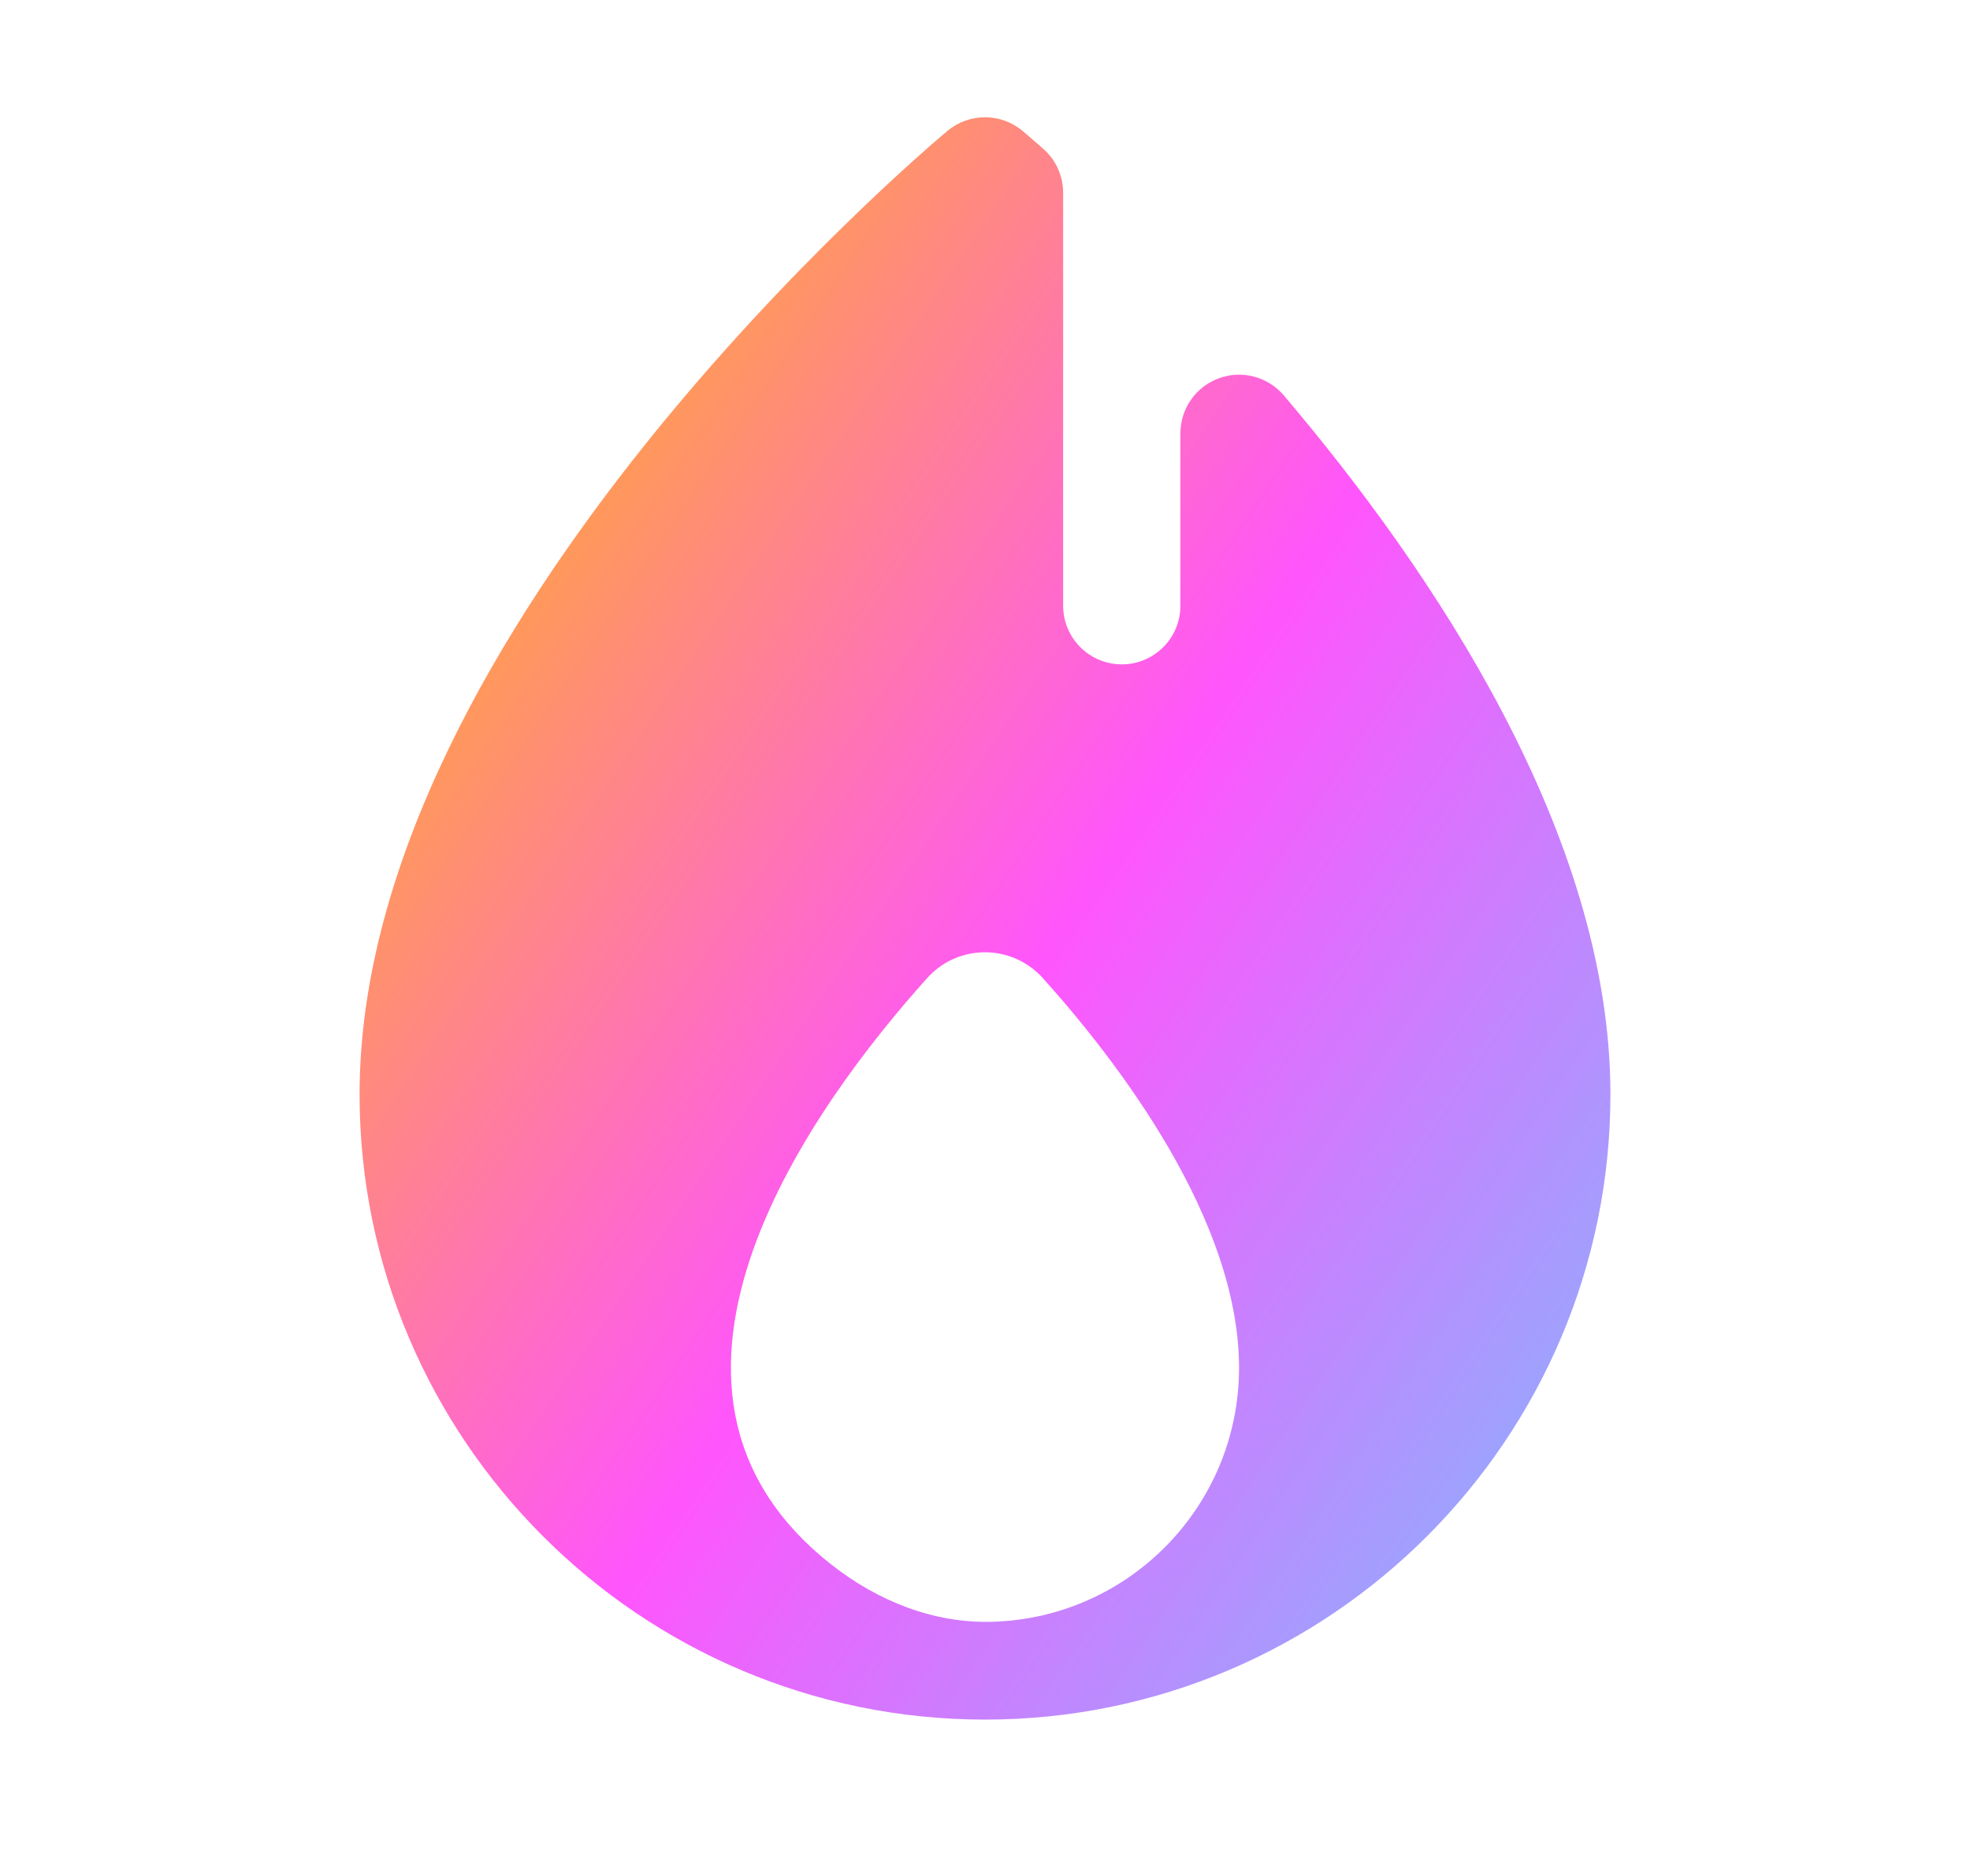 <svg width="21" height="20" viewBox="0 0 21 20" fill="none" xmlns="http://www.w3.org/2000/svg">
<path d="M13.685 4.215C13.515 4.016 13.239 3.942 12.993 4.033C12.747 4.123 12.583 4.357 12.583 4.62V6.458C12.583 6.803 12.303 7.083 11.958 7.083C11.614 7.083 11.333 6.803 11.333 6.458V2.056C11.333 1.877 11.257 1.707 11.123 1.588C10.984 1.466 10.902 1.397 10.902 1.397C10.671 1.202 10.332 1.201 10.099 1.396C9.843 1.61 3.833 6.697 3.833 11.667C3.833 15.342 6.824 18.333 10.5 18.333C14.176 18.333 17.167 15.342 17.167 11.667C17.167 8.898 15.273 6.087 13.685 4.215ZM10.581 17.29C9.953 17.309 9.355 17.068 8.862 16.68C6.448 14.78 8.706 11.738 9.885 10.426C10.215 10.06 10.787 10.062 11.117 10.428C11.916 11.318 13.208 13 13.208 14.583C13.208 16.052 12.039 17.247 10.581 17.29Z" fill="url(#paint0_linear_62_913)"/>
<defs>
<linearGradient id="paint0_linear_62_913" x1="2.5" y1="4.404" x2="18.823" y2="15.389" gradientUnits="userSpaceOnUse">
<stop stop-color="#FFBE00"/>
<stop offset="0.529" stop-color="#FF55FD"/>
<stop offset="1" stop-color="#7FBBFF"/>
</linearGradient>
</defs>
</svg>

